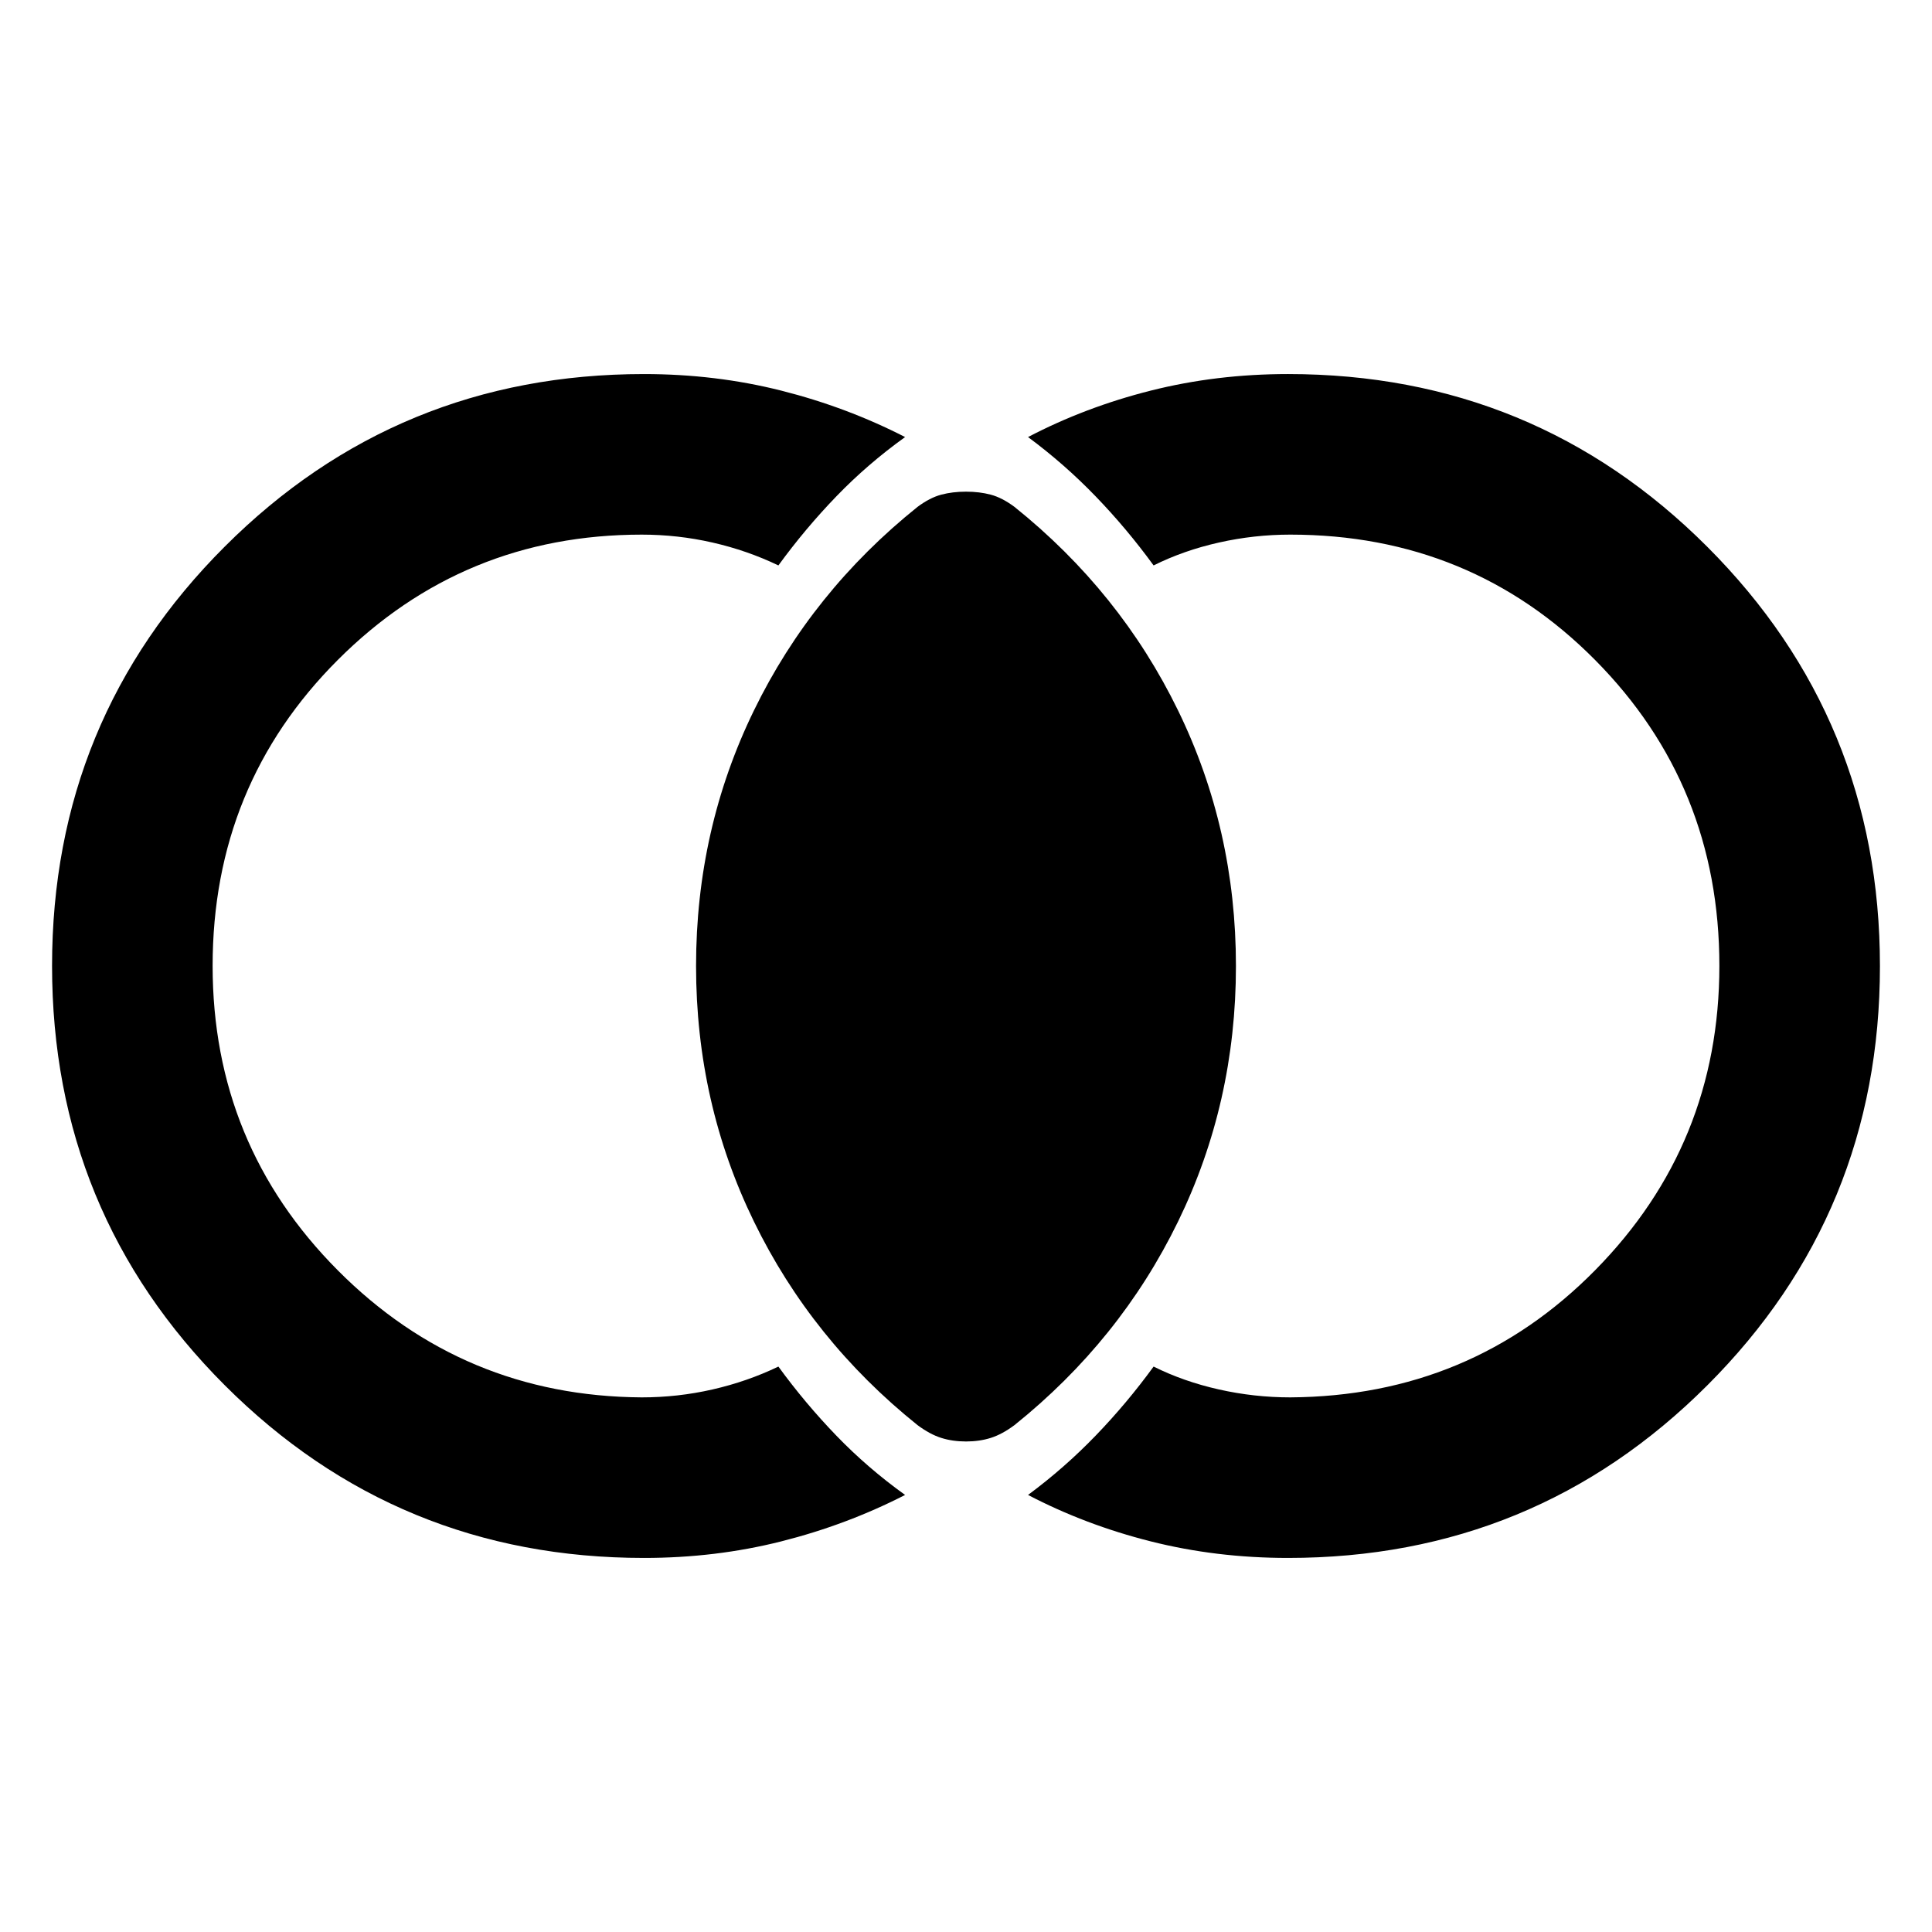 <svg xmlns="http://www.w3.org/2000/svg" width="48" height="48" viewBox="0 -960 960 960"><path d="M320-185.869q-122.533 0-208.332-85.823-85.8-85.824-85.8-208.392t85.8-208.308Q197.467-774.131 320-774.131q35.587 0 68.163 8.217 32.576 8.218 61.576 23.087-18.652 13.392-34.174 29.479-15.522 16.087-28.783 34.305-15.478-7.435-32.739-11.37-17.261-3.935-35.173-3.935-88.74 0-150.979 62.229-62.239 62.228-62.239 152.043 0 88.815 62.239 151.337 62.239 62.521 150.979 63.087 17.912 0 35.173-3.935 17.261-3.935 32.739-11.37 13.261 18.218 28.783 34.305 15.522 16.087 34.174 29.479-29 14.869-61.576 23.087-32.576 8.217-68.163 8.217Zm320 0q-35.587 0-68.163-8.217-32.576-8.218-61.011-23.087 18.087-13.392 33.609-29.479 15.522-16.087 28.783-34.305 14.913 7.435 32.456 11.37 17.544 3.935 35.456 3.935 89.74-.566 151.479-63.177 61.739-62.612 61.739-151.261 0-89.649-61.739-151.953-61.739-62.305-151.479-62.305-17.912 0-35.456 3.935-17.543 3.935-32.456 11.37-13.261-18.218-28.783-34.305-15.522-16.087-33.609-29.479 28.435-14.869 61.011-23.087 32.576-8.217 68.163-8.217 122.533 0 208.332 85.823 85.799 85.824 85.799 208.392t-85.799 208.308Q762.533-185.869 640-185.869Zm-160-57.869q-6.696 0-12.326-1.783-5.631-1.783-11.761-6.348-52.522-42.13-81.283-101.152Q345.869-412.043 345.869-480t28.761-126.979q28.761-59.022 81.283-101.152 6.13-4.565 11.761-6.065 5.63-1.5 12.326-1.5 6.696 0 12.326 1.5 5.631 1.5 11.761 6.065 52.522 42.13 81.283 101.152Q614.131-547.957 614.131-480T585.37-353.021q-28.761 59.022-81.283 101.152-6.13 4.565-11.761 6.348-5.63 1.783-12.326 1.783Z"/></svg>